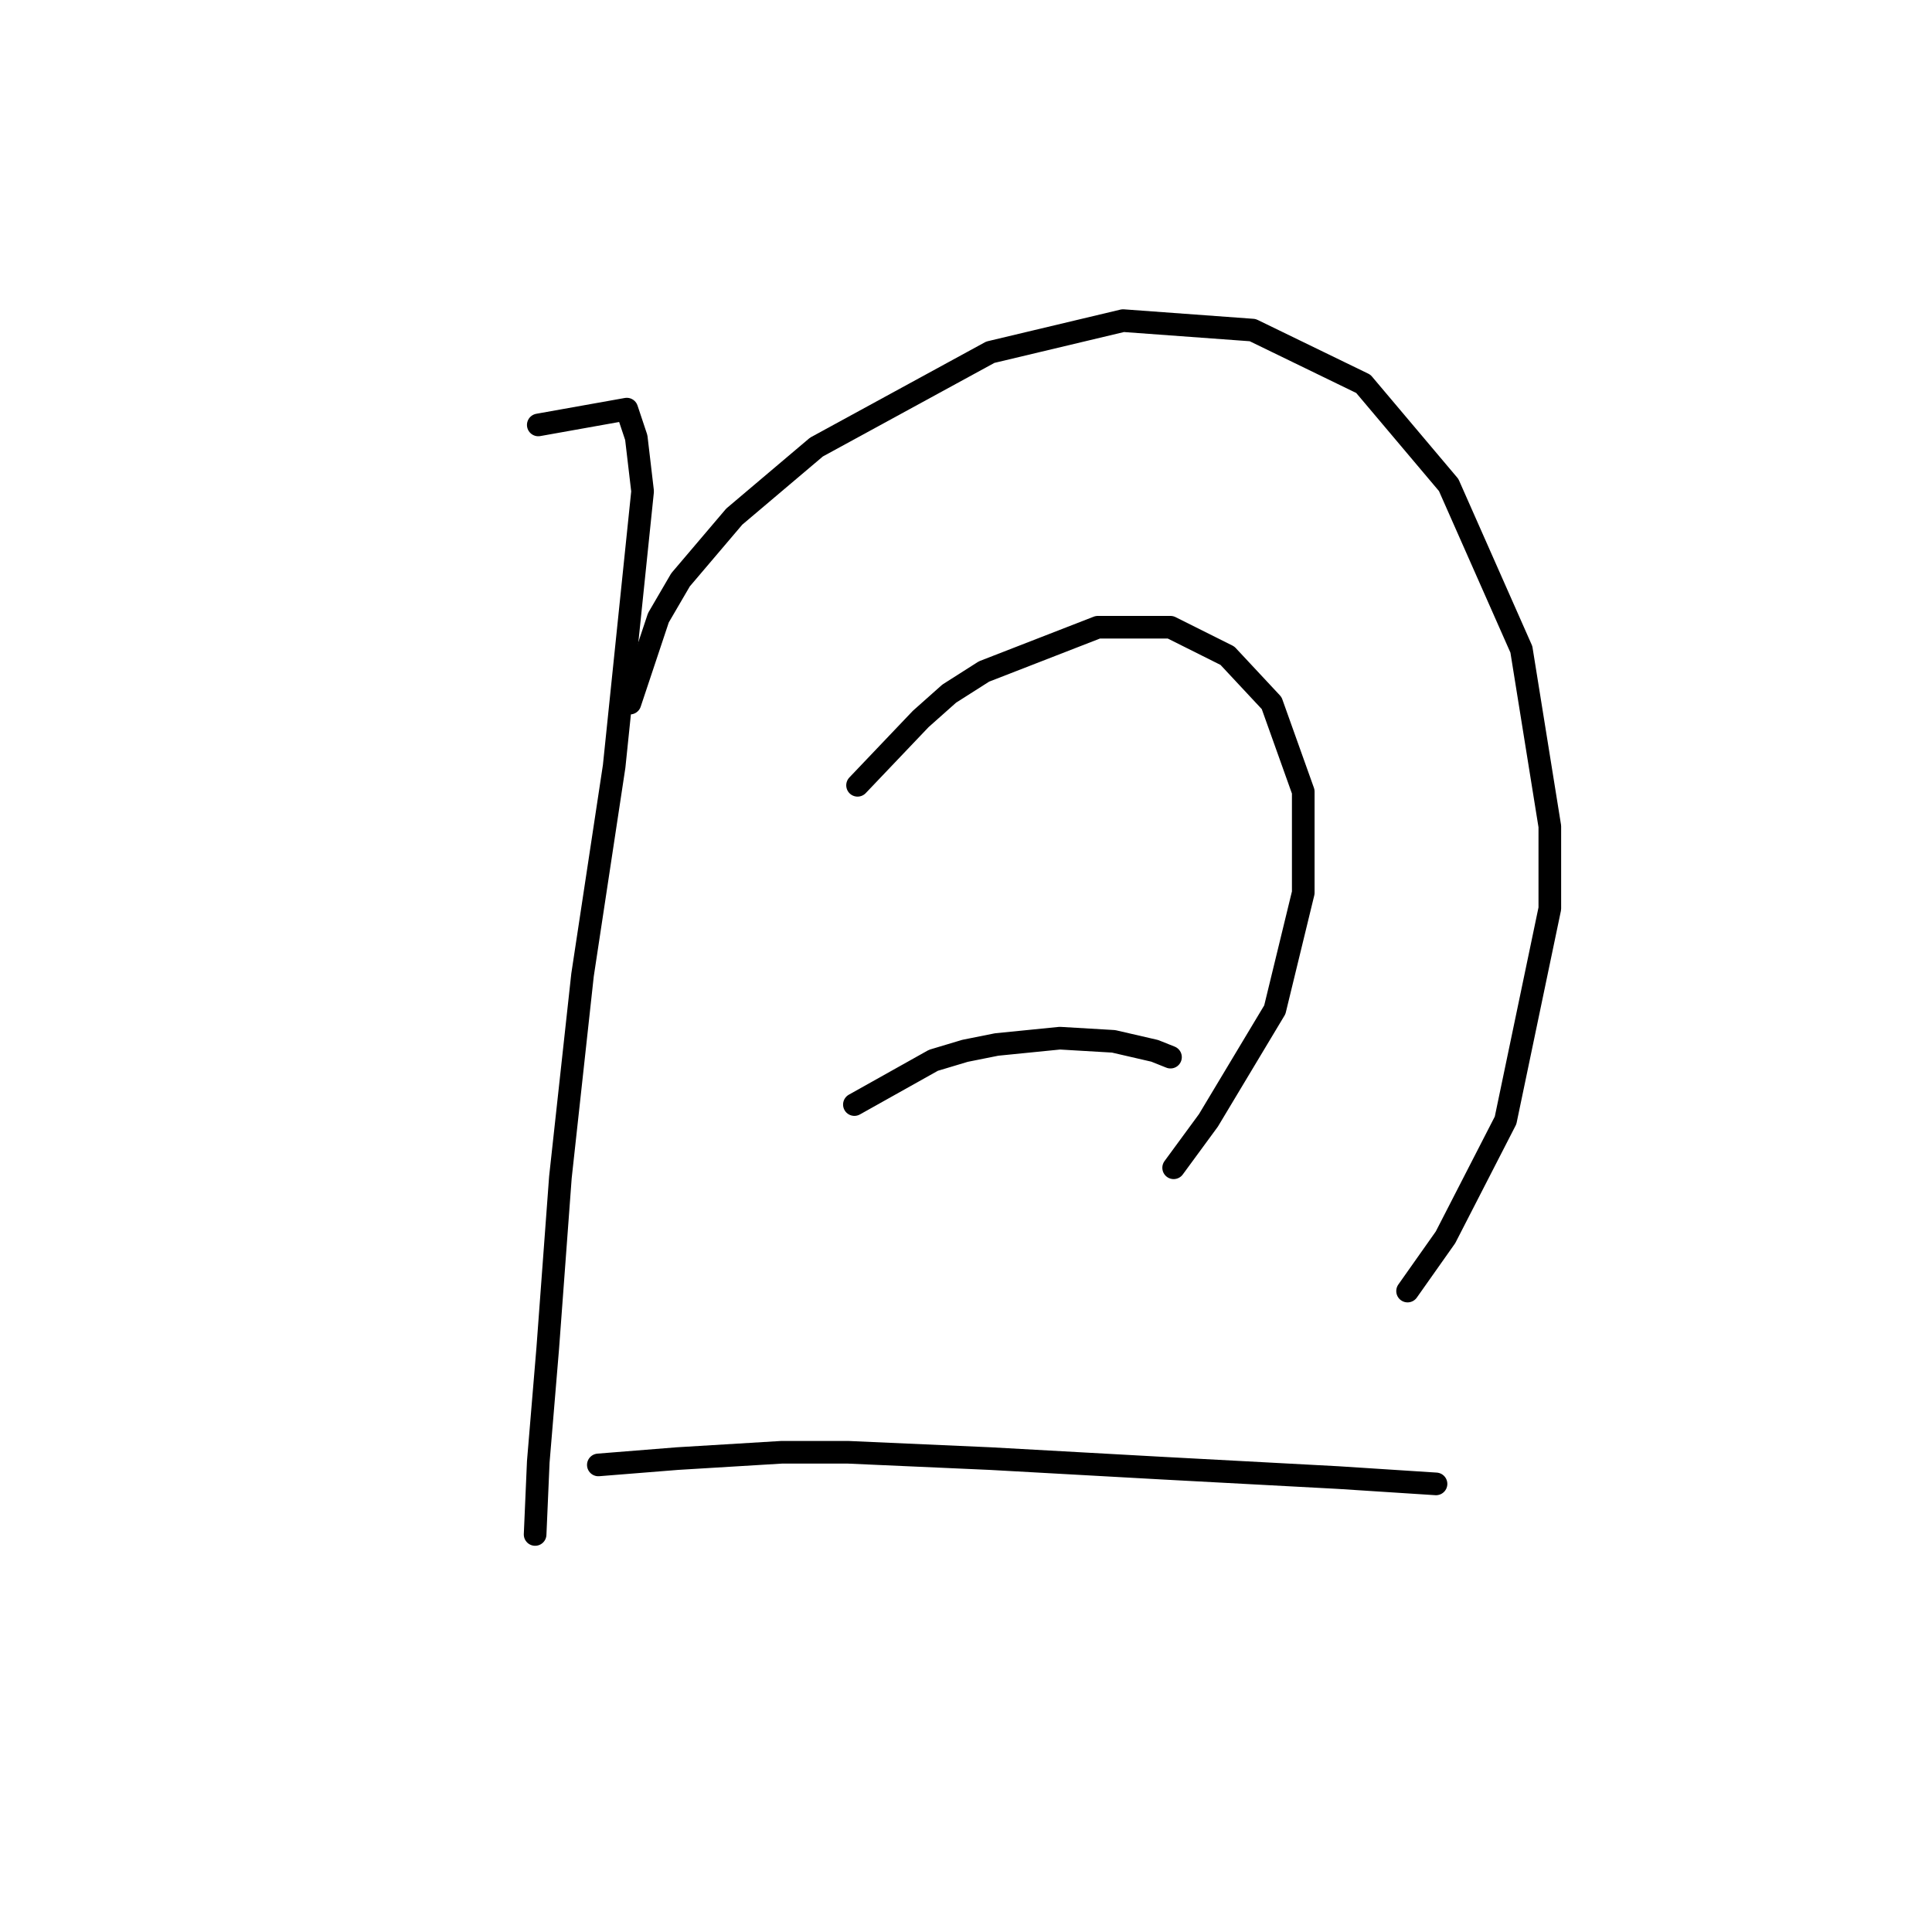 <?xml version="1.0" standalone="no"?>
    <svg width="256" height="256" xmlns="http://www.w3.org/2000/svg" version="1.1">
    <polyline stroke="black" stroke-width="3" stroke-linecap="round" fill="transparent" stroke-linejoin="round" points="71.325 56.306 83.053 54.212 84.31 57.981 85.147 65.102 81.378 101.543 77.189 129.187 74.257 155.994 72.582 178.612 71.325 193.691 70.906 203.325 70.906 203.325 " />
        <polyline stroke="black" stroke-width="3" stroke-linecap="round" fill="transparent" stroke-linejoin="round" points="83.472 93.165 87.242 81.856 90.174 76.83 97.294 68.453 108.184 59.238 131.222 46.672 148.813 42.484 165.987 43.74 180.647 50.861 191.956 64.264 201.589 86.045 205.359 109.501 205.359 120.391 199.495 148.454 191.537 163.952 186.511 171.073 186.511 171.073 " />
        <polyline stroke="black" stroke-width="3" stroke-linecap="round" fill="transparent" stroke-linejoin="round" points="113.63 104.056 122.007 95.26 125.776 91.909 130.384 88.977 145.463 83.113 155.096 83.113 162.636 86.883 168.5 93.165 172.688 104.893 172.688 118.297 168.919 133.794 160.123 148.454 155.515 154.737 155.515 154.737 " />
        <polyline stroke="black" stroke-width="3" stroke-linecap="round" fill="transparent" stroke-linejoin="round" points="113.211 146.36 123.682 140.496 127.871 139.24 132.059 138.402 140.436 137.564 147.557 137.983 153.002 139.24 155.096 140.077 155.096 140.077 " />
        <polyline stroke="black" stroke-width="3" stroke-linecap="round" fill="transparent" stroke-linejoin="round" points="79.283 194.11 89.755 193.272 103.577 192.434 112.373 192.434 131.222 193.272 153.84 194.529 177.296 195.785 190.28 196.623 190.28 196.623 " />
        </svg>